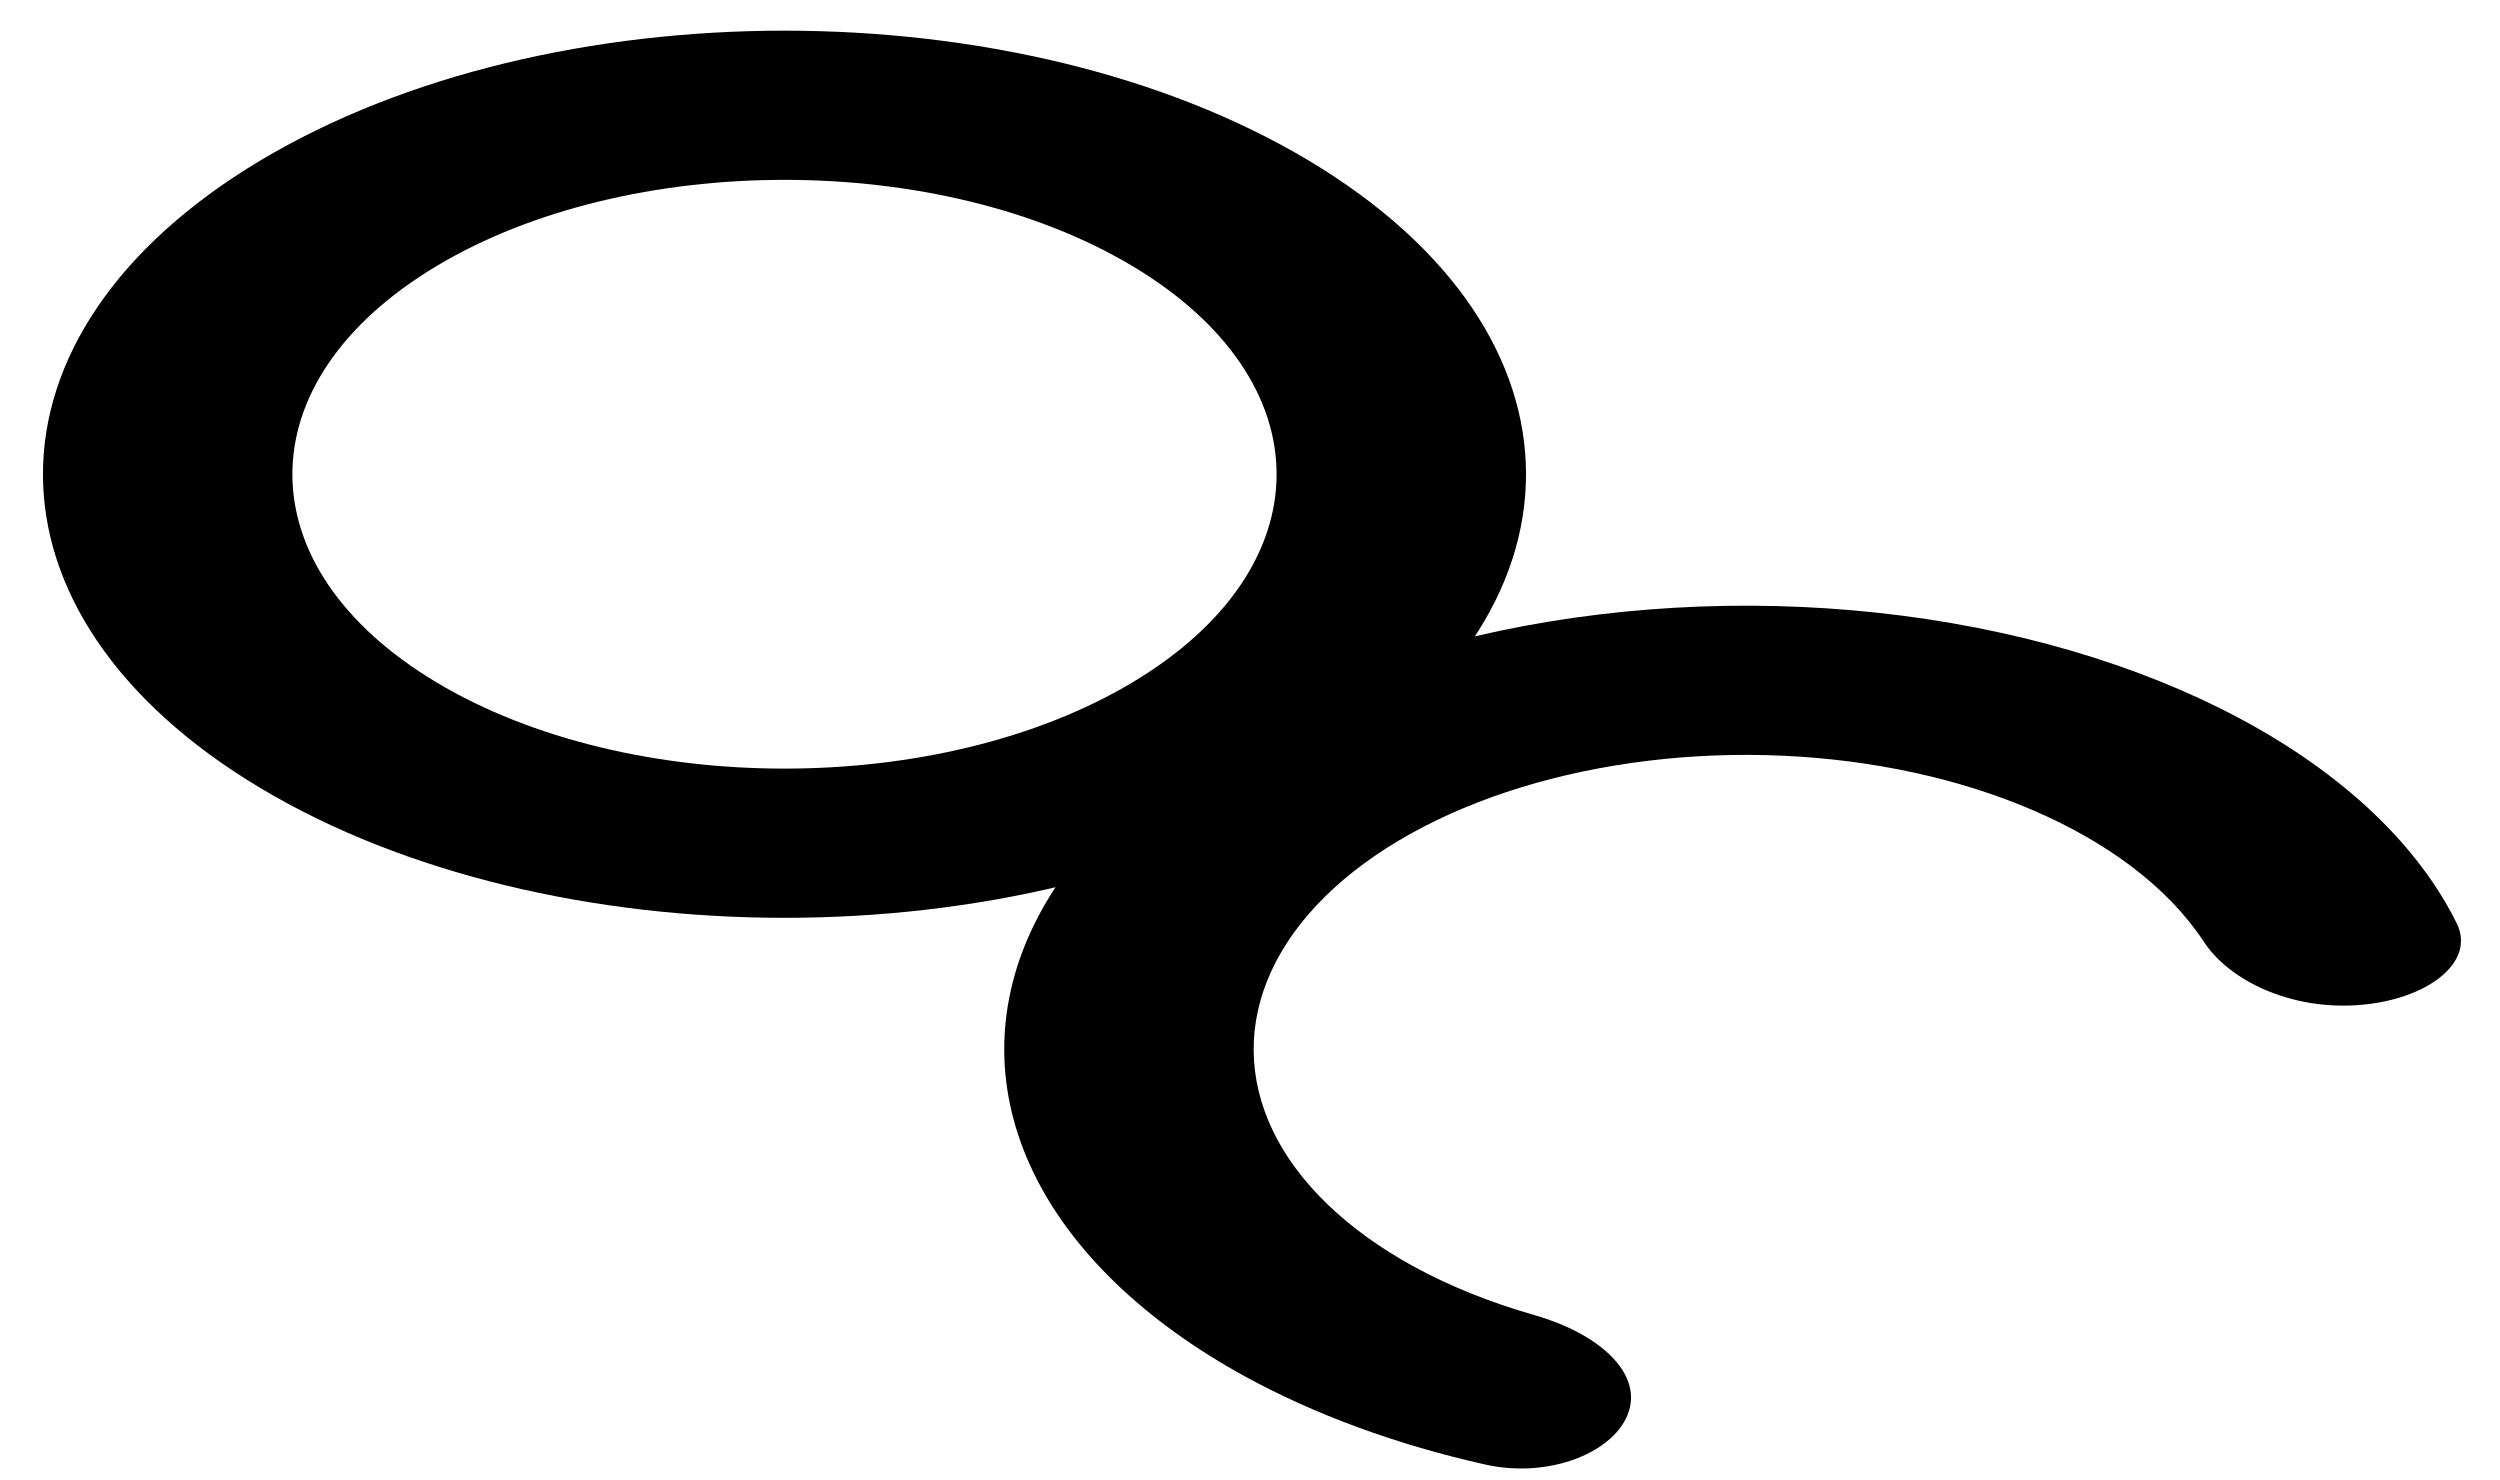 <svg width="49" height="29" viewBox="0 0 49 29" fill="none" xmlns="http://www.w3.org/2000/svg">
<path d="M31.924 27.666C31.668 28.459 30.375 28.989 29.111 28.705C27.38 28.317 25.781 27.732 24.406 26.98C22.427 25.896 20.988 24.507 20.248 22.965C19.507 21.422 19.495 19.788 20.212 18.241C20.929 16.695 22.348 15.298 24.31 14.204C26.273 13.111 28.703 12.363 31.332 12.045C33.962 11.726 36.687 11.849 39.206 12.4C41.725 12.951 43.941 13.908 45.607 15.165C46.765 16.039 47.626 17.034 48.151 18.095C48.535 18.869 47.56 19.603 46.219 19.7C44.879 19.796 43.69 19.212 43.197 18.461C42.85 17.931 42.372 17.432 41.776 16.982C40.67 16.147 39.2 15.512 37.528 15.146C35.856 14.781 34.047 14.699 32.303 14.911C30.558 15.122 28.945 15.618 27.643 16.344C26.34 17.07 25.399 17.997 24.923 19.023C24.447 20.049 24.455 21.134 24.946 22.158C25.438 23.181 26.393 24.103 27.706 24.822C28.415 25.21 29.213 25.53 30.072 25.775C31.291 26.122 32.18 26.873 31.924 27.666Z" fill="black"/>
<path d="M5.099 3.148C-0.577 6.543 -0.577 12.047 5.099 15.443C10.775 18.838 19.977 18.838 25.653 15.443C31.329 12.047 31.329 6.543 25.653 3.148C19.977 -0.248 10.775 -0.248 5.099 3.148ZM22.196 13.375C18.429 15.628 12.322 15.628 8.556 13.375C4.789 11.122 4.789 7.468 8.556 5.215C12.322 2.962 18.429 2.962 22.196 5.215C25.963 7.468 25.963 11.122 22.196 13.375Z" fill="black"/>
</svg>
